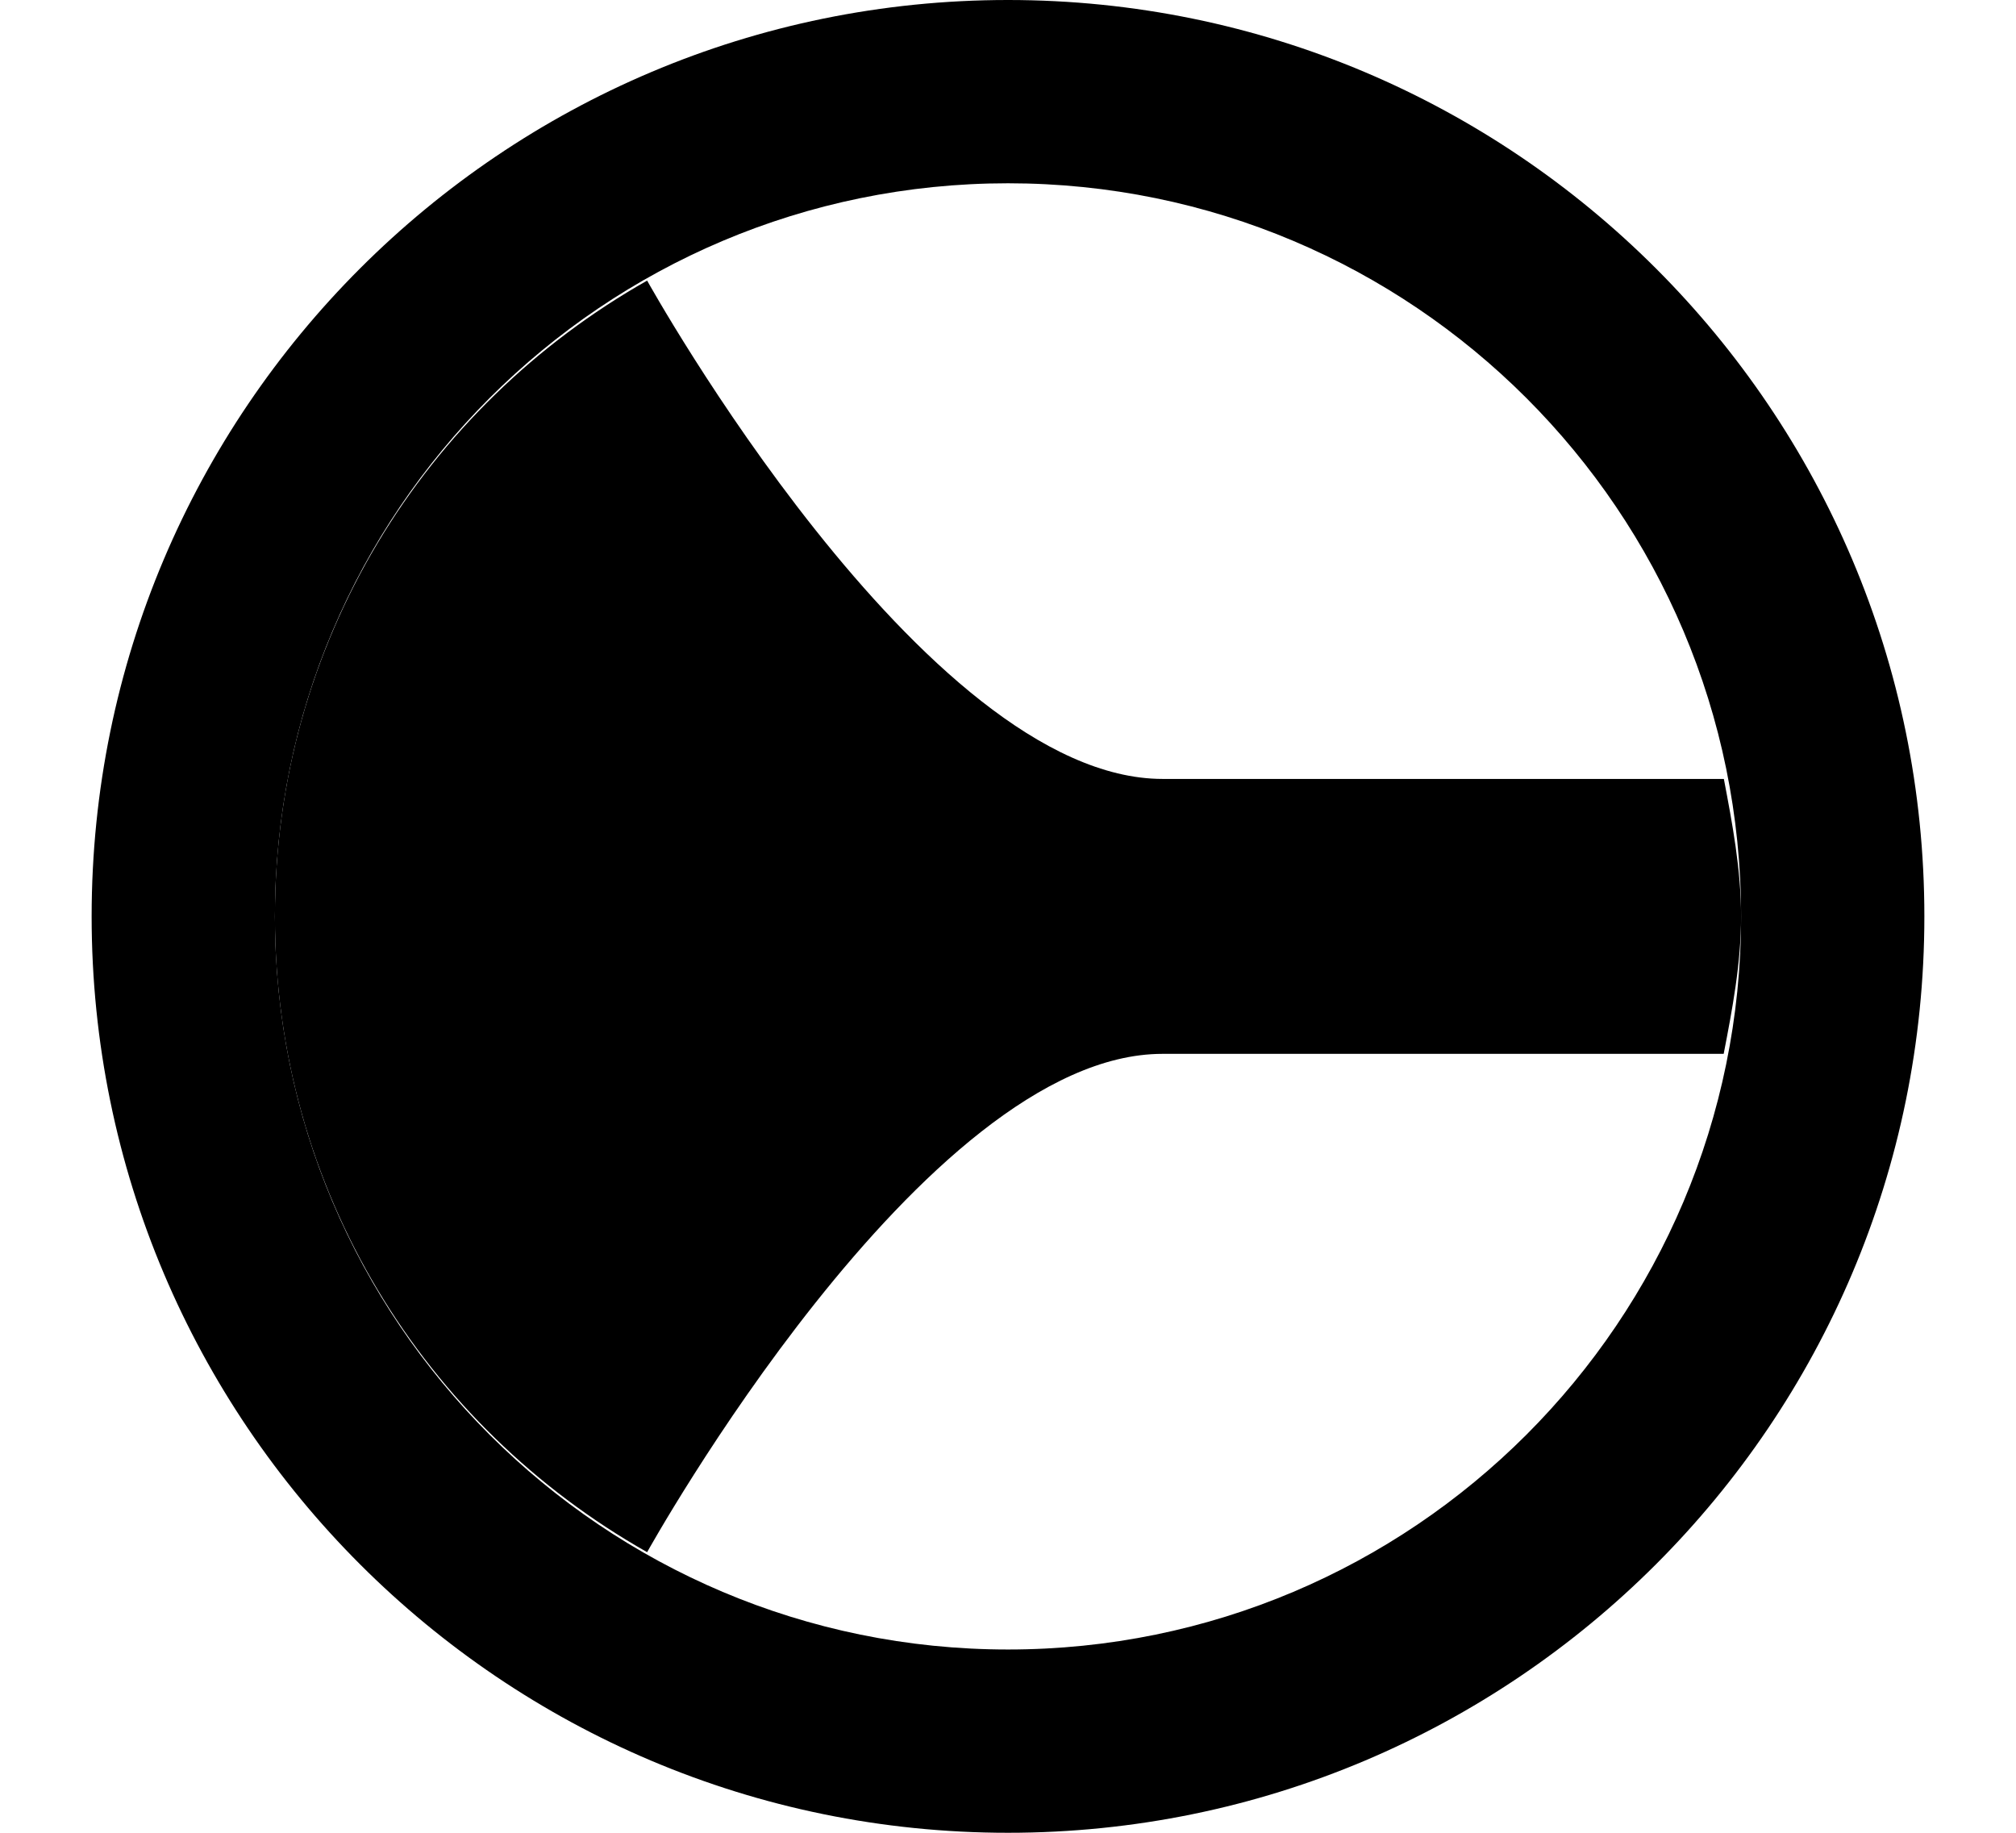 <?xml version="1.0" encoding="UTF-8" standalone="no"?>
<svg
   xmlns:dc="http://purl.org/dc/elements/1.1/"
   xmlns:cc="http://creativecommons.org/ns#"
   xmlns:rdf="http://www.w3.org/1999/02/22-rdf-syntax-ns#"
   xmlns:svg="http://www.w3.org/2000/svg"
   xmlns="http://www.w3.org/2000/svg"
   xmlns:sodipodi="http://sodipodi.sourceforge.net/DTD/sodipodi-0.dtd"
   xmlns:inkscape="http://www.inkscape.org/namespaces/inkscape"
   version="1.0"
   width="11"
   height="10"
   id="svg2"
   inkscape:version="0.47 r22583"
   sodipodi:docname="04-05-001-04-02-07.svg">
  <defs
     id="defs14">
    <inkscape:perspective
       sodipodi:type="inkscape:persp3d"
       inkscape:vp_x="0 : 17.5 : 1"
       inkscape:vp_y="0 : 1000 : 0"
       inkscape:vp_z="36 : 17.5 : 1"
       inkscape:persp3d-origin="18 : 11.666667 : 1"
       id="perspective16" />
  </defs>
  <sodipodi:namedview
     pagecolor="#ffffff"
     bordercolor="#666666"
     borderopacity="1"
     objecttolerance="10"
     gridtolerance="10"
     guidetolerance="10"
     inkscape:pageopacity="0"
     inkscape:pageshadow="2"
     inkscape:window-width="993"
     inkscape:window-height="789"
     id="namedview12"
     showgrid="true"
     inkscape:zoom="15.487127"
     inkscape:cx="7.6688392"
     inkscape:cy="4.586049"
     inkscape:window-x="209"
     inkscape:window-y="0"
     inkscape:window-maximized="0"
     inkscape:current-layer="svg2">
    <inkscape:grid
       type="xygrid"
       id="grid2822" />
  </sodipodi:namedview>
  <path
     style="fill:#000000;fill-opacity:1;stroke:none"
     d="M 9.5,5 C 9.5,4.745 9.452,4.492 9.406,4.25 l -3.062,0 C 5.04,4.25 3.531,1.531 3.531,1.531 2.317,2.218 1.5,3.506 1.5,5 c 0,1.494 0.817,2.782 2.031,3.469 0,0 1.509,-2.719 2.812,-2.719 l 3.062,0 C 9.452,5.508 9.5,5.255 9.5,5 z"
     id="path2815" />
  <path
     style="fill:#000000;fill-opacity:1;stroke:none"
     d="M 5.5,-1.0178654e-7 C 2.739,-1.3007081e-7 0.5,2.239 0.5,5 0.5,7.761 2.739,10 5.5,10 8.261,10 10.5,7.761 10.5,5 10.5,2.239 8.261,-8.7644405e-8 5.5,-1.0178654e-7 z m 0,1 c 2.209,-3e-8 4,1.791 4,4 -10e-8,2.209 -1.791,4 -4,4 C 3.291,9 1.5,7.209 1.5,5 1.5,2.791 3.291,1 5.5,1 z"
     id="path2813" />
</svg>
